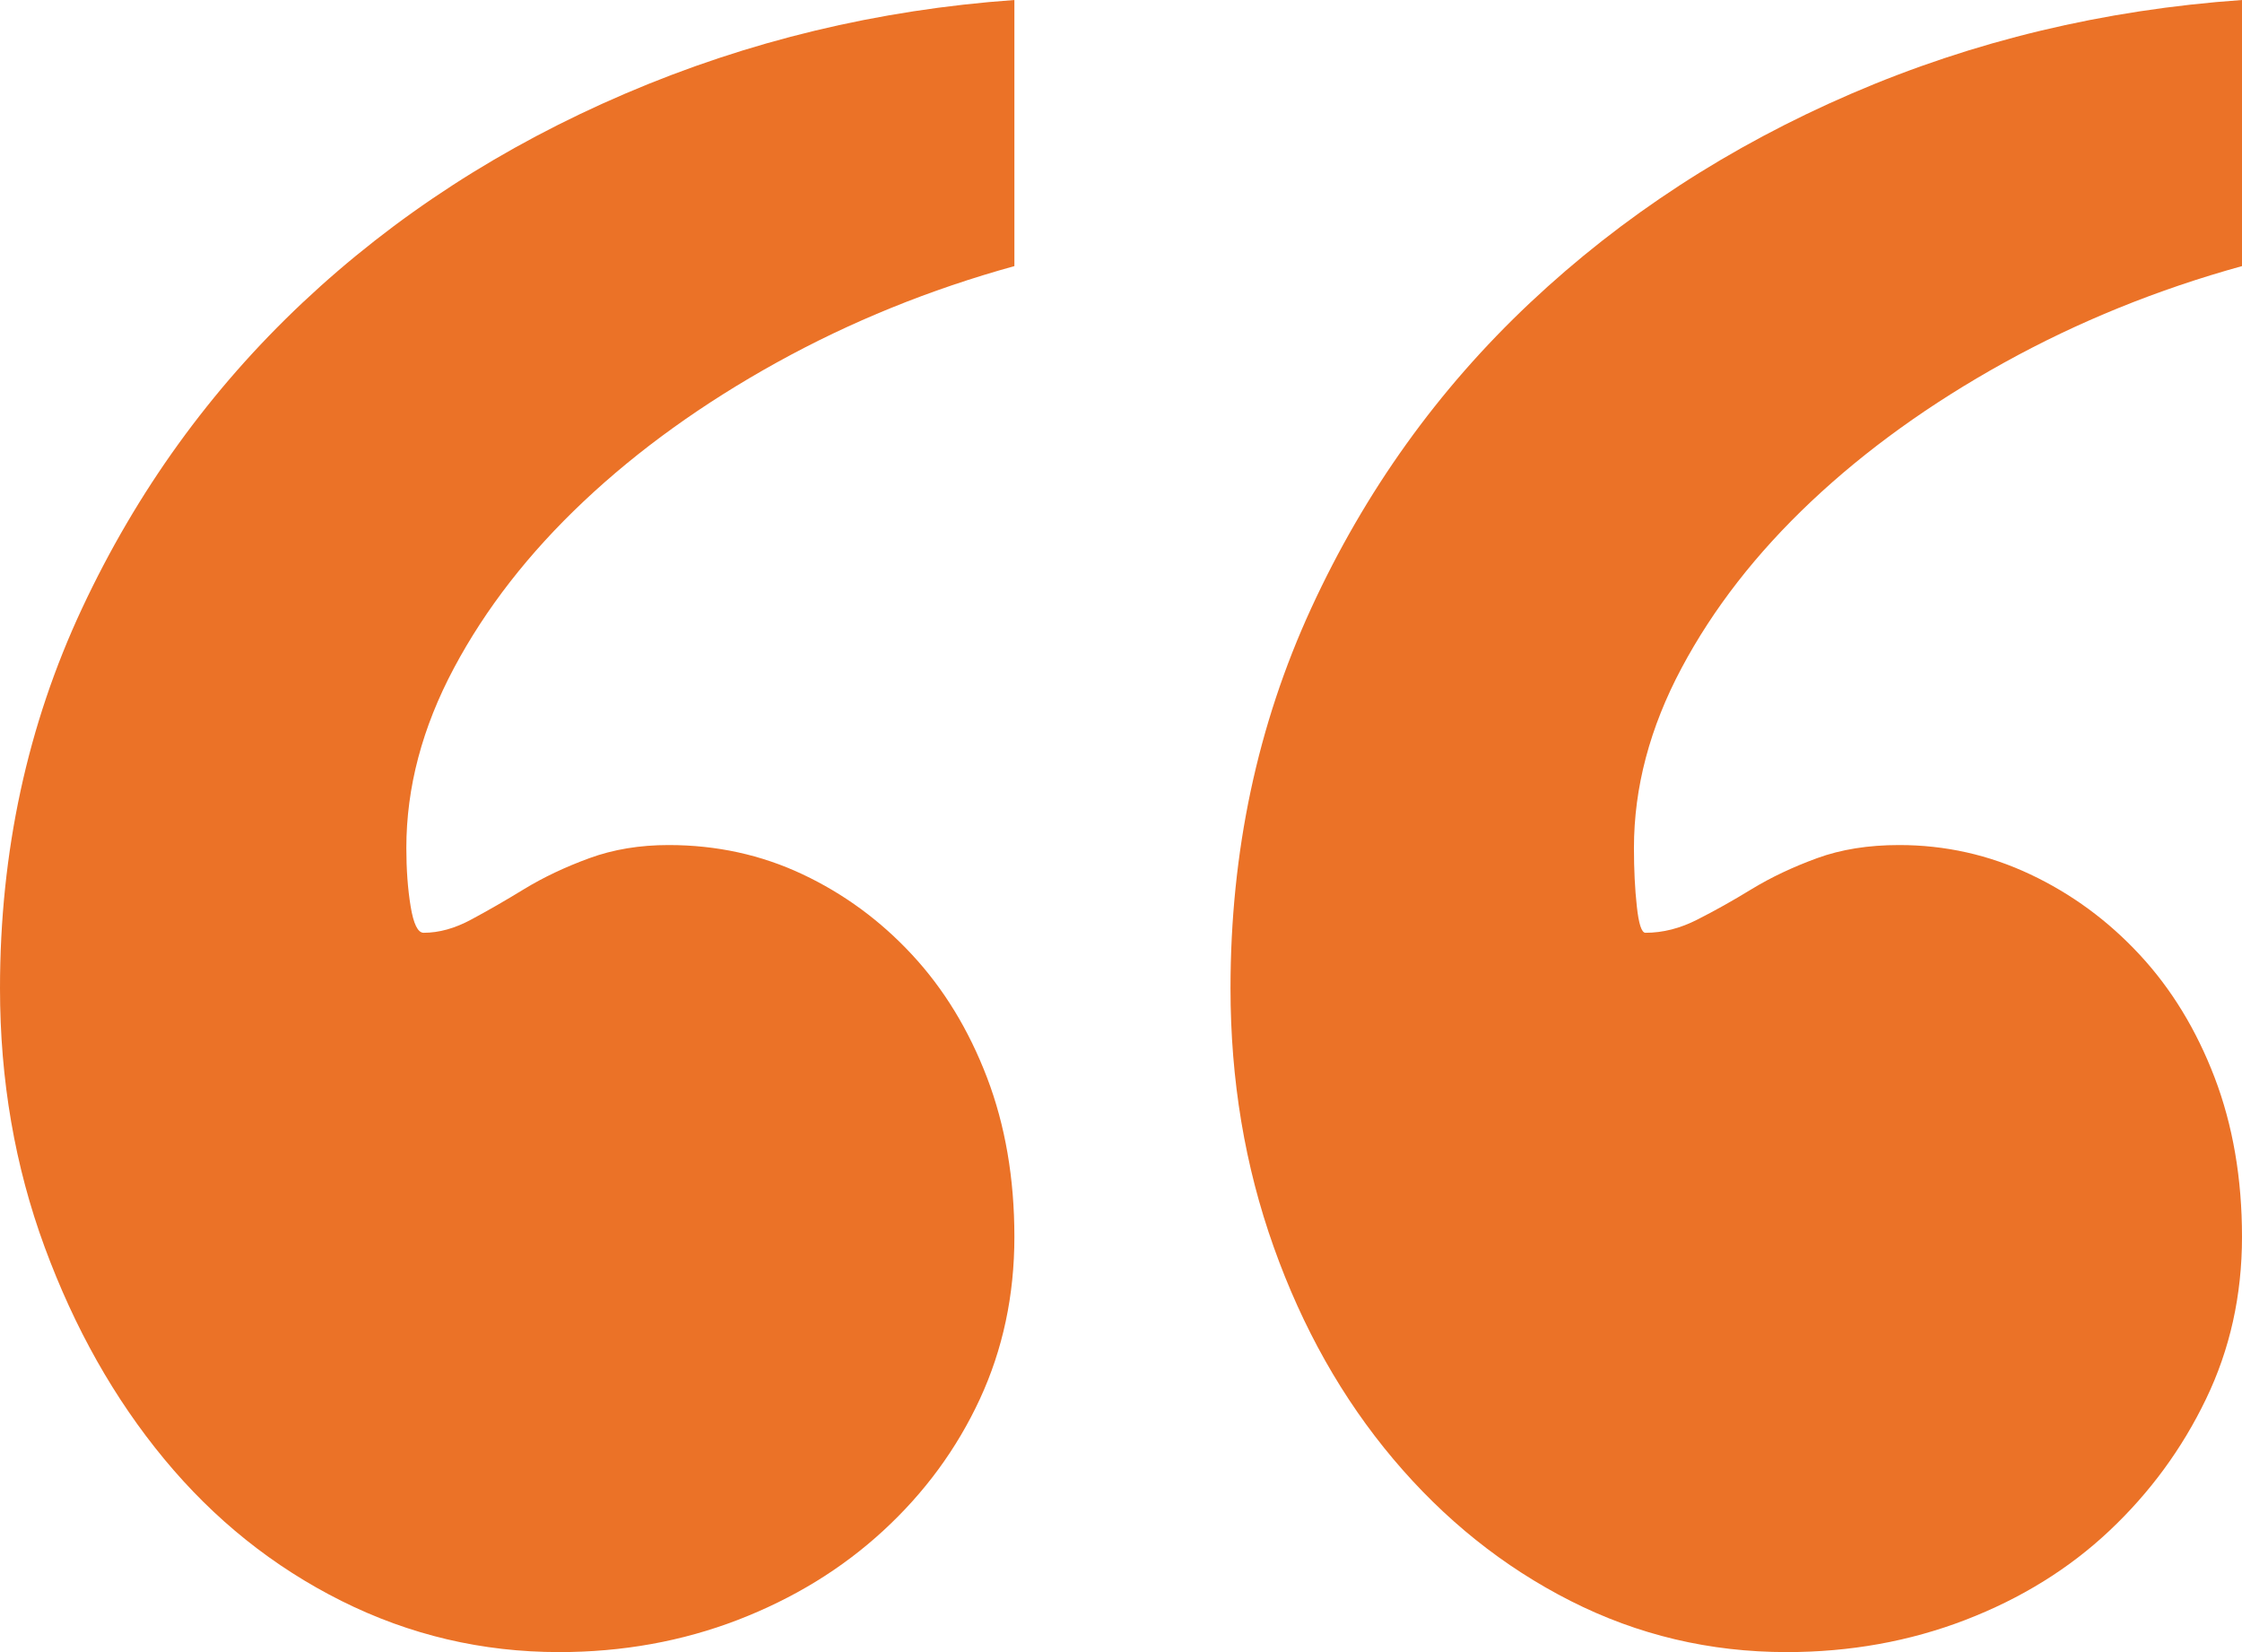 <svg xmlns="http://www.w3.org/2000/svg" width="38" height="28" viewBox="0 0 38 28">
    <path fill="#EB7227" d="M30.283 28c1.074 0 2.084-.182 3.028-.545.944-.364 1.758-.867 2.442-1.512.684-.644 1.23-1.387 1.636-2.23.407-.842.611-1.759.611-2.75 0-.991-.155-1.892-.464-2.701-.31-.81-.733-1.503-1.27-2.081-.537-.579-1.156-1.033-1.856-1.363-.7-.33-1.44-.496-2.222-.496-.521 0-.985.074-1.392.223-.407.149-.774.322-1.1.52-.325.199-.634.372-.927.52-.293.15-.586.224-.88.224-.065 0-.114-.149-.146-.446-.033-.298-.049-.628-.049-.991 0-1.025.269-2.04.806-3.048s1.27-1.95 2.198-2.825c.928-.875 2.019-1.66 3.272-2.354 1.254-.694 2.597-1.239 4.03-1.635V0c-2.344.165-4.55.694-6.618 1.586-2.068.892-3.883 2.073-5.446 3.543-1.563 1.47-2.8 3.197-3.712 5.179-.912 1.982-1.368 4.13-1.368 6.442 0 1.553.244 3.015.733 4.386.488 1.371 1.164 2.569 2.027 3.593.863 1.024 1.864 1.826 3.004 2.404 1.14.578 2.36.867 3.663.867zM9.476 28c1.074 0 2.084-.182 3.028-.545.944-.364 1.766-.867 2.466-1.512.7-.644 1.246-1.387 1.637-2.23.39-.842.586-1.759.586-2.75 0-.991-.155-1.892-.464-2.701-.31-.81-.733-1.503-1.27-2.081-.537-.579-1.156-1.033-1.856-1.363-.7-.33-1.457-.496-2.271-.496-.489 0-.937.074-1.344.223-.407.149-.773.322-1.099.52-.325.199-.626.372-.903.52-.277.15-.546.224-.806.224-.098 0-.171-.149-.22-.446-.049-.298-.073-.628-.073-.991 0-1.025.269-2.04.806-3.048s1.27-1.95 2.198-2.825c.928-.875 2.019-1.66 3.272-2.354 1.254-.694 2.597-1.239 4.03-1.635V0c-2.312.165-4.51.694-6.594 1.586-2.084.892-3.907 2.073-5.47 3.543C3.566 6.6 2.32 8.326 1.392 10.308.464 12.29 0 14.438 0 16.75c0 1.553.252 3.015.757 4.386s1.18 2.569 2.027 3.593c.847 1.024 1.848 1.826 3.004 2.404 1.156.578 2.385.867 3.688.867z"/>
</svg>

